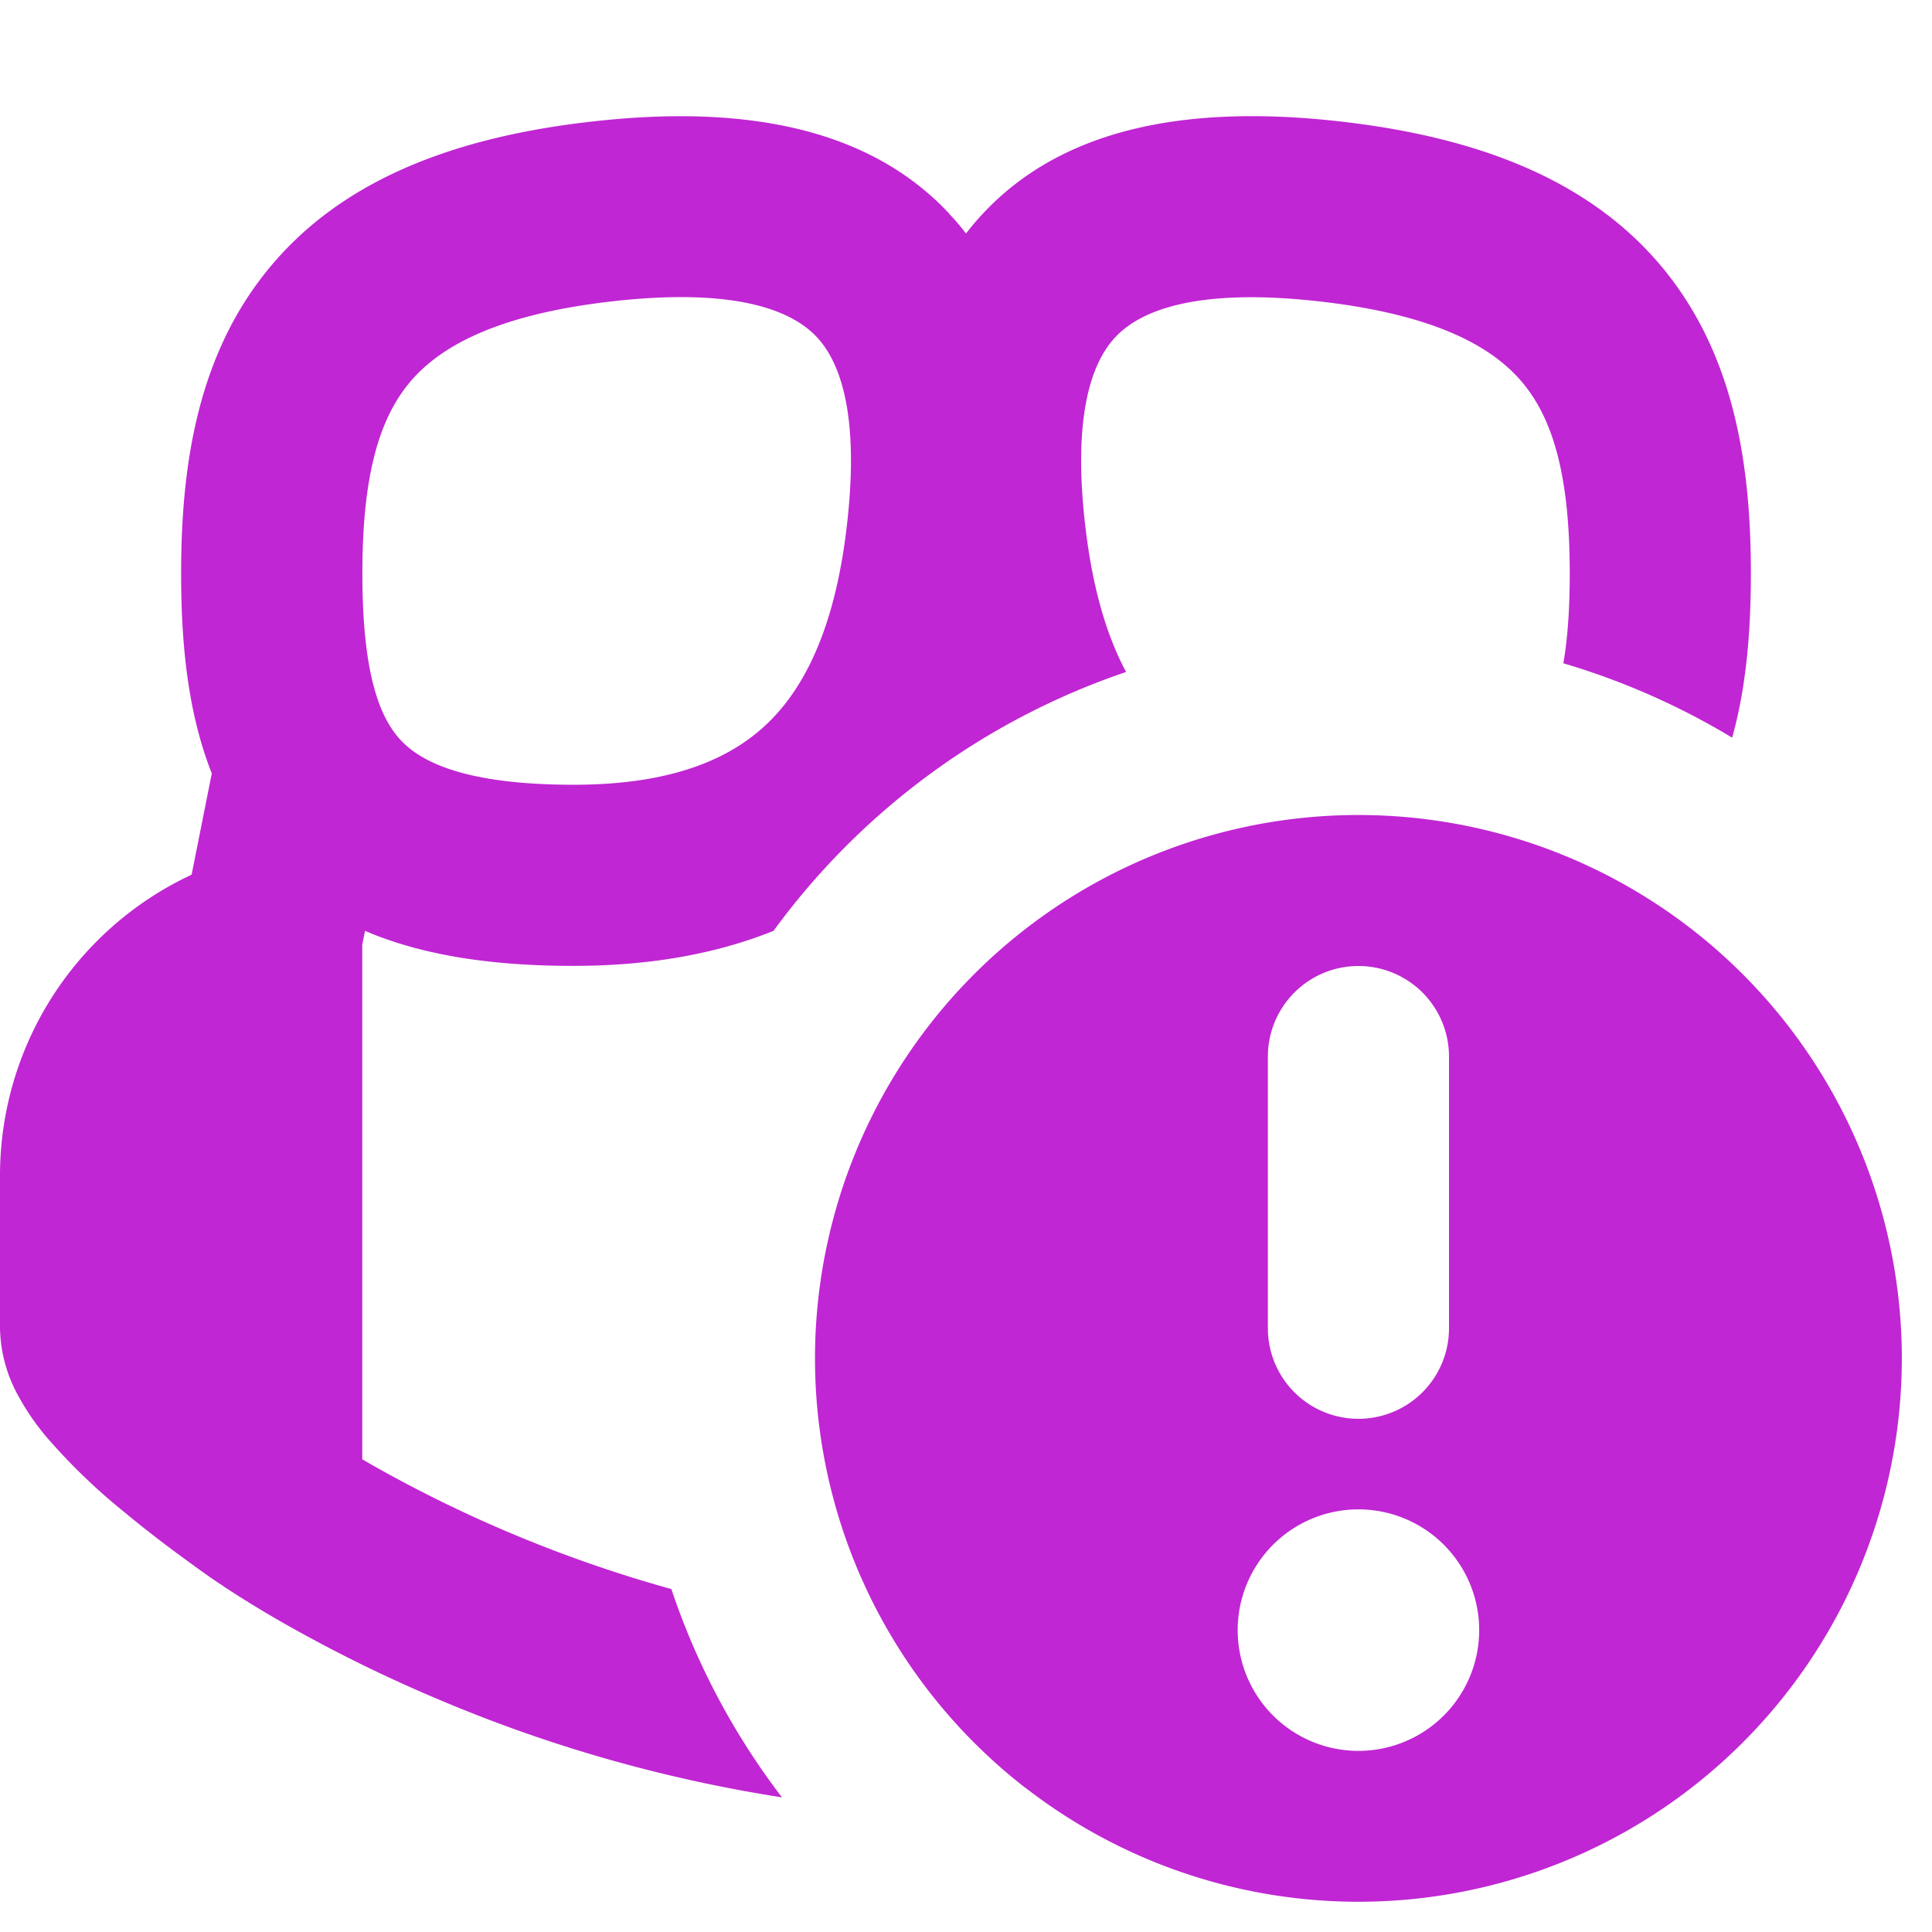 <svg xmlns="http://www.w3.org/2000/svg" width="128" height="128" viewBox="0 0 16 16"><g fill="#c026d3"><path d="M7.86 1.77q.075.078.14.164q.065-.085.14-.165c.681-.73 1.737-.899 2.943-.765c1.23.137 2.145.528 2.724 1.261c.566.716.693 1.614.693 2.485c0 .463-.035.929-.155 1.359a6 6 0 0 0-1.398-.616c.034-.195.053-.439.053-.743c0-.766-.123-1.242-.37-1.555c-.233-.296-.693-.586-1.713-.7c-1.044-.116-1.488.091-1.681.298c-.204.218-.359.678-.242 1.614c.06.478.172.86.332 1.158a6 6 0 0 0-2.92 2.144q-.722.29-1.656.29c-.652 0-1.237-.08-1.727-.29L3 7.824v4.261l.065.038A11 11 0 0 0 5.56 13.16c.21.628.522 1.21.916 1.725a12 12 0 0 1-2.863-.819a12 12 0 0 1-1.296-.642a9 9 0 0 1-.456-.28l-.028-.02l-.006-.003l-.015-.01a7 7 0 0 1-.235-.166c-.15-.108-.352-.26-.557-.43a5 5 0 0 1-.605-.58a2 2 0 0 1-.259-.367A1.2 1.2 0 0 1 0 11V9.736a2.75 2.75 0 0 1 1.52-2.46l.067-.033l.167-.838C1.553 5.897 1.5 5.322 1.5 4.75c0-.87.127-1.77.693-2.485c.579-.733 1.494-1.124 2.724-1.26c1.206-.135 2.262.034 2.944.764M6.765 2.792c-.193-.207-.637-.414-1.681-.298c-1.02.114-1.48.404-1.713.7c-.247.313-.37.79-.37 1.555c0 .792.129 1.17.308 1.37c.162.181.52.38 1.442.38c.854 0 1.339-.236 1.638-.541c.315-.322.527-.826.618-1.552c.117-.936-.038-1.396-.242-1.614"/><path d="M8.498 14.81a4.5 4.5 0 1 0 5.504-7.121a4.5 4.5 0 0 0-5.504 7.122M10.5 8.75a.75.75 0 0 1 1.5 0V11a.75.75 0 0 1-1.5 0zm.75 5.75a1 1 0 1 1 0-2a1 1 0 0 1 0 2"/></g></svg>